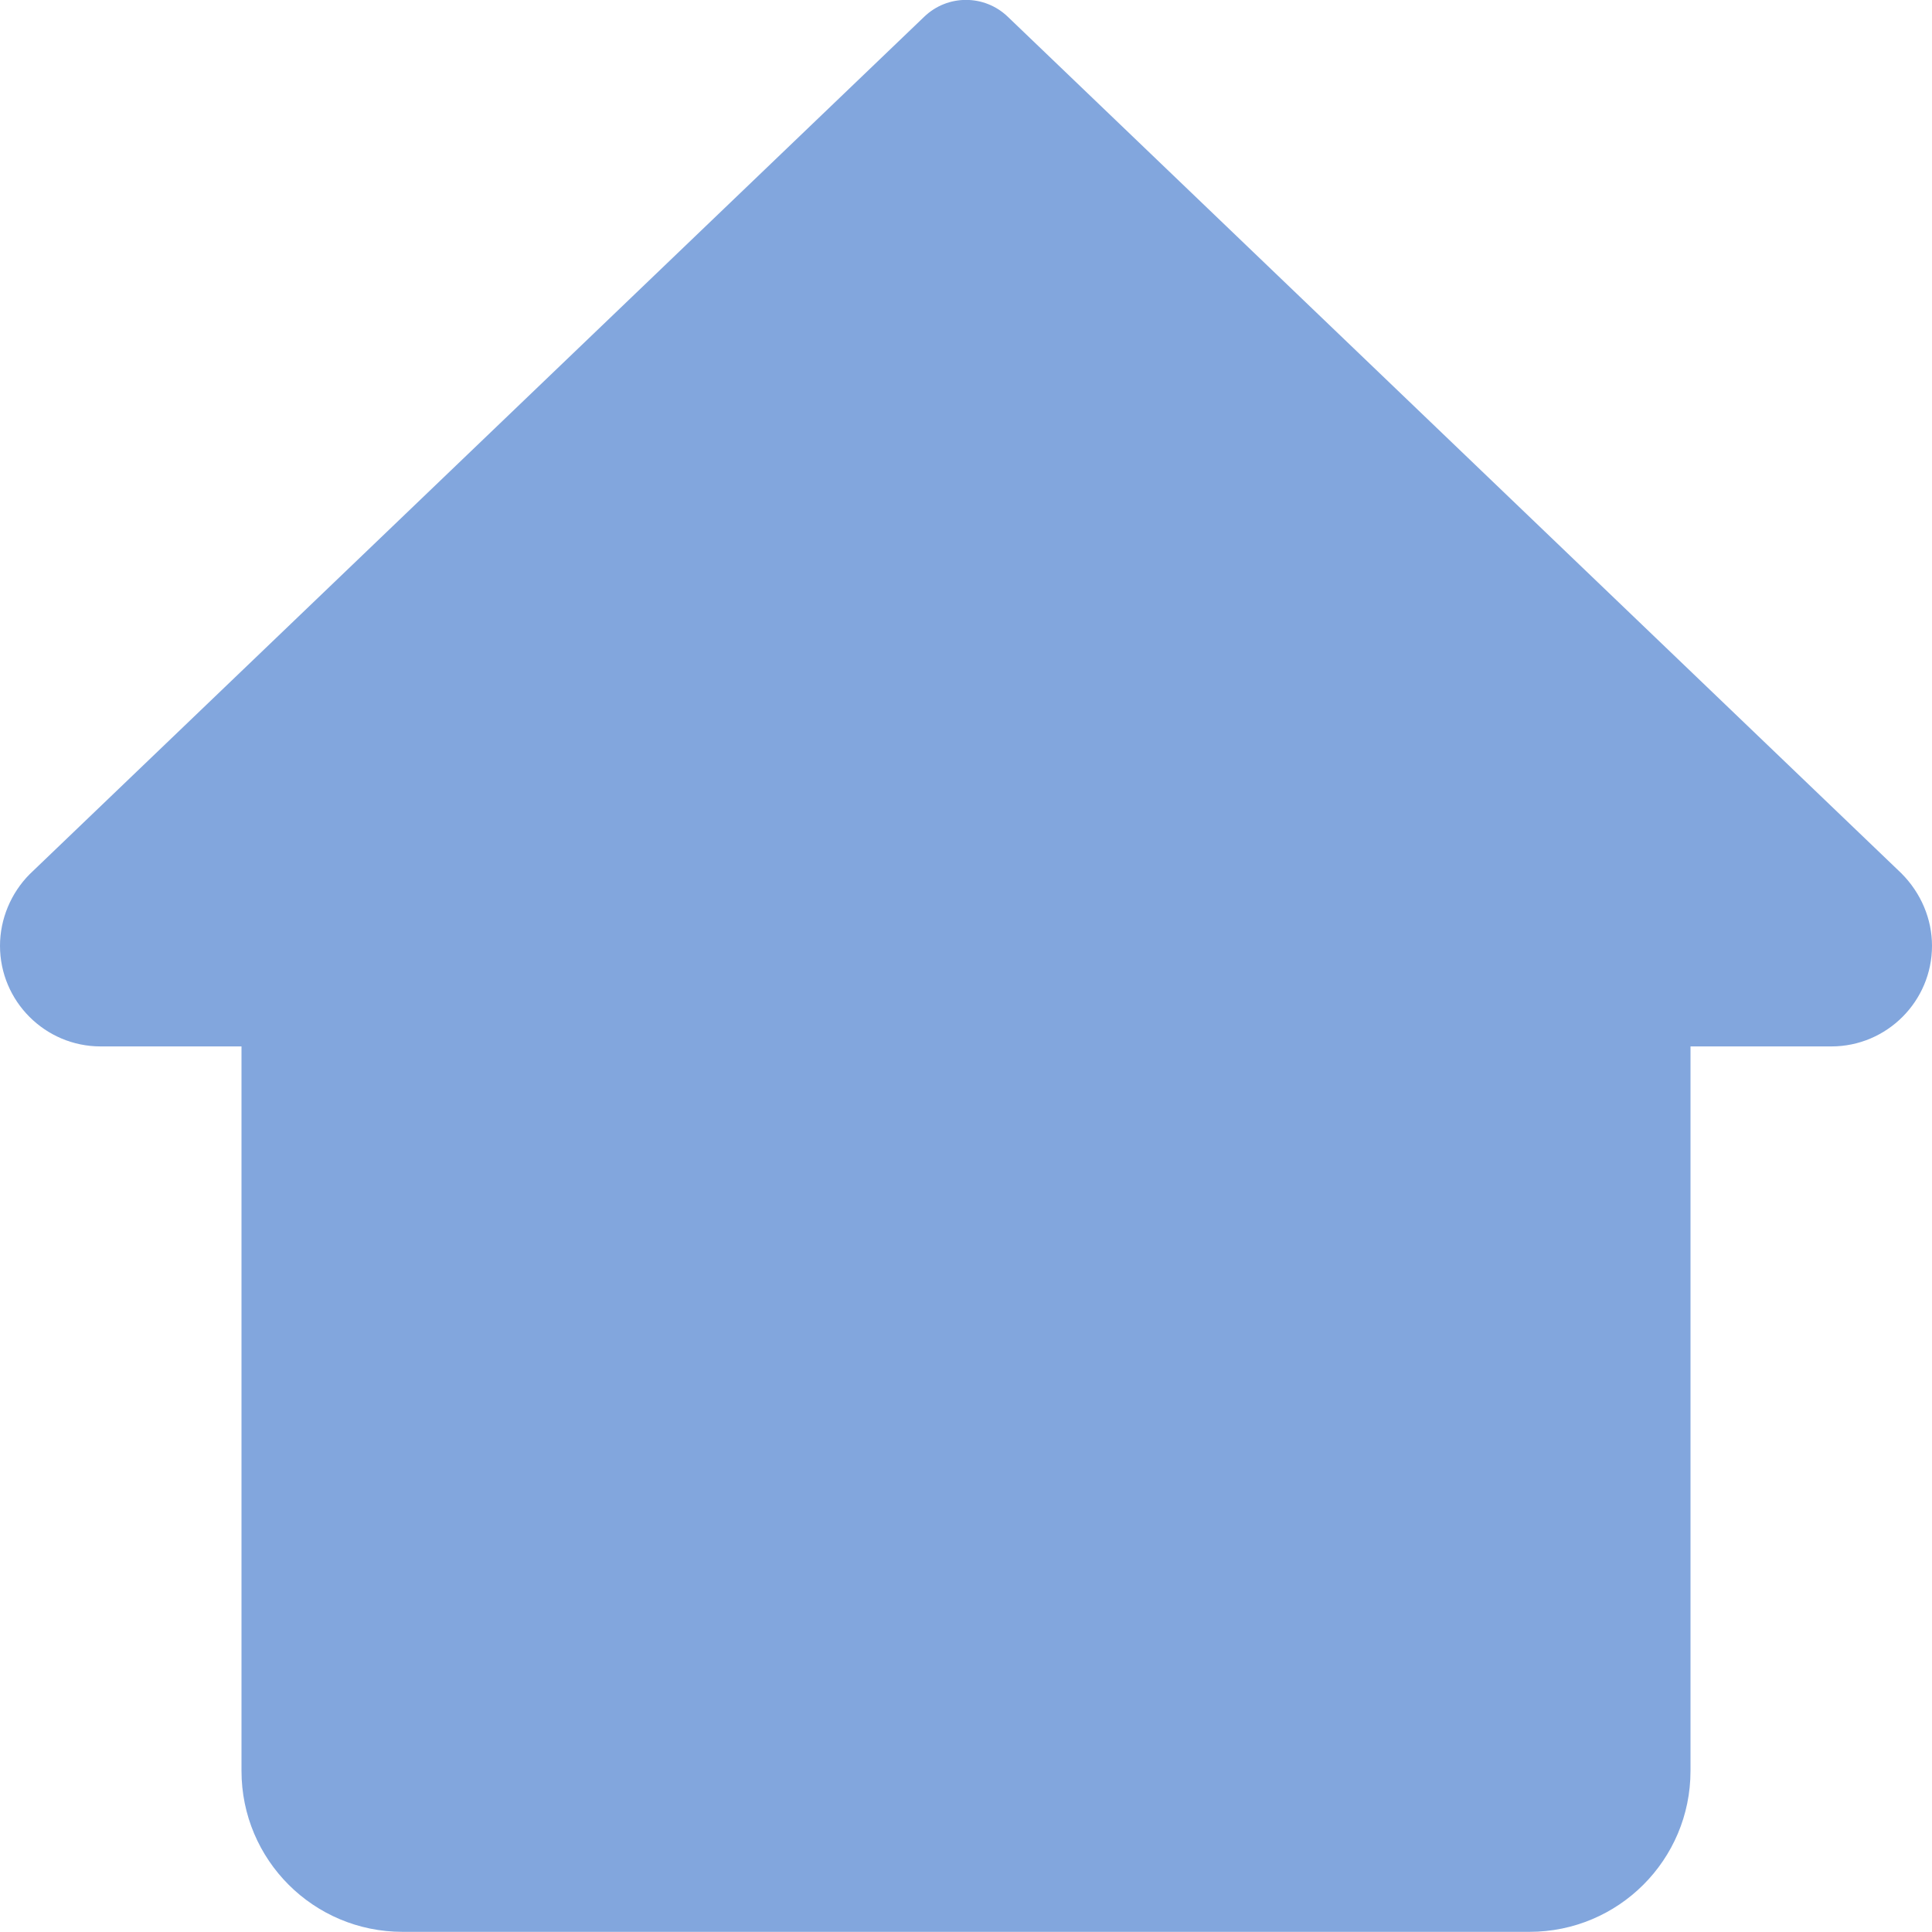 <svg width="24" height="24" viewBox="0 0 24 24" fill="none" xmlns="http://www.w3.org/2000/svg">
<path d="M23.619 10.848L12.519 0.208C12.229 -0.071 11.771 -0.071 11.481 0.208L0.37 10.858C0.135 11.094 0 11.418 0 11.749C0 12.438 0.561 12.999 1.25 12.999H3V21.999C3 23.104 3.895 23.998 5 23.998H19C20.105 23.998 21 23.104 21 21.999V12.999H22.75C23.439 12.999 24 12.438 24 11.749C24 11.418 23.865 11.094 23.619 10.848Z" fill="#82A6DD"/>
</svg>
